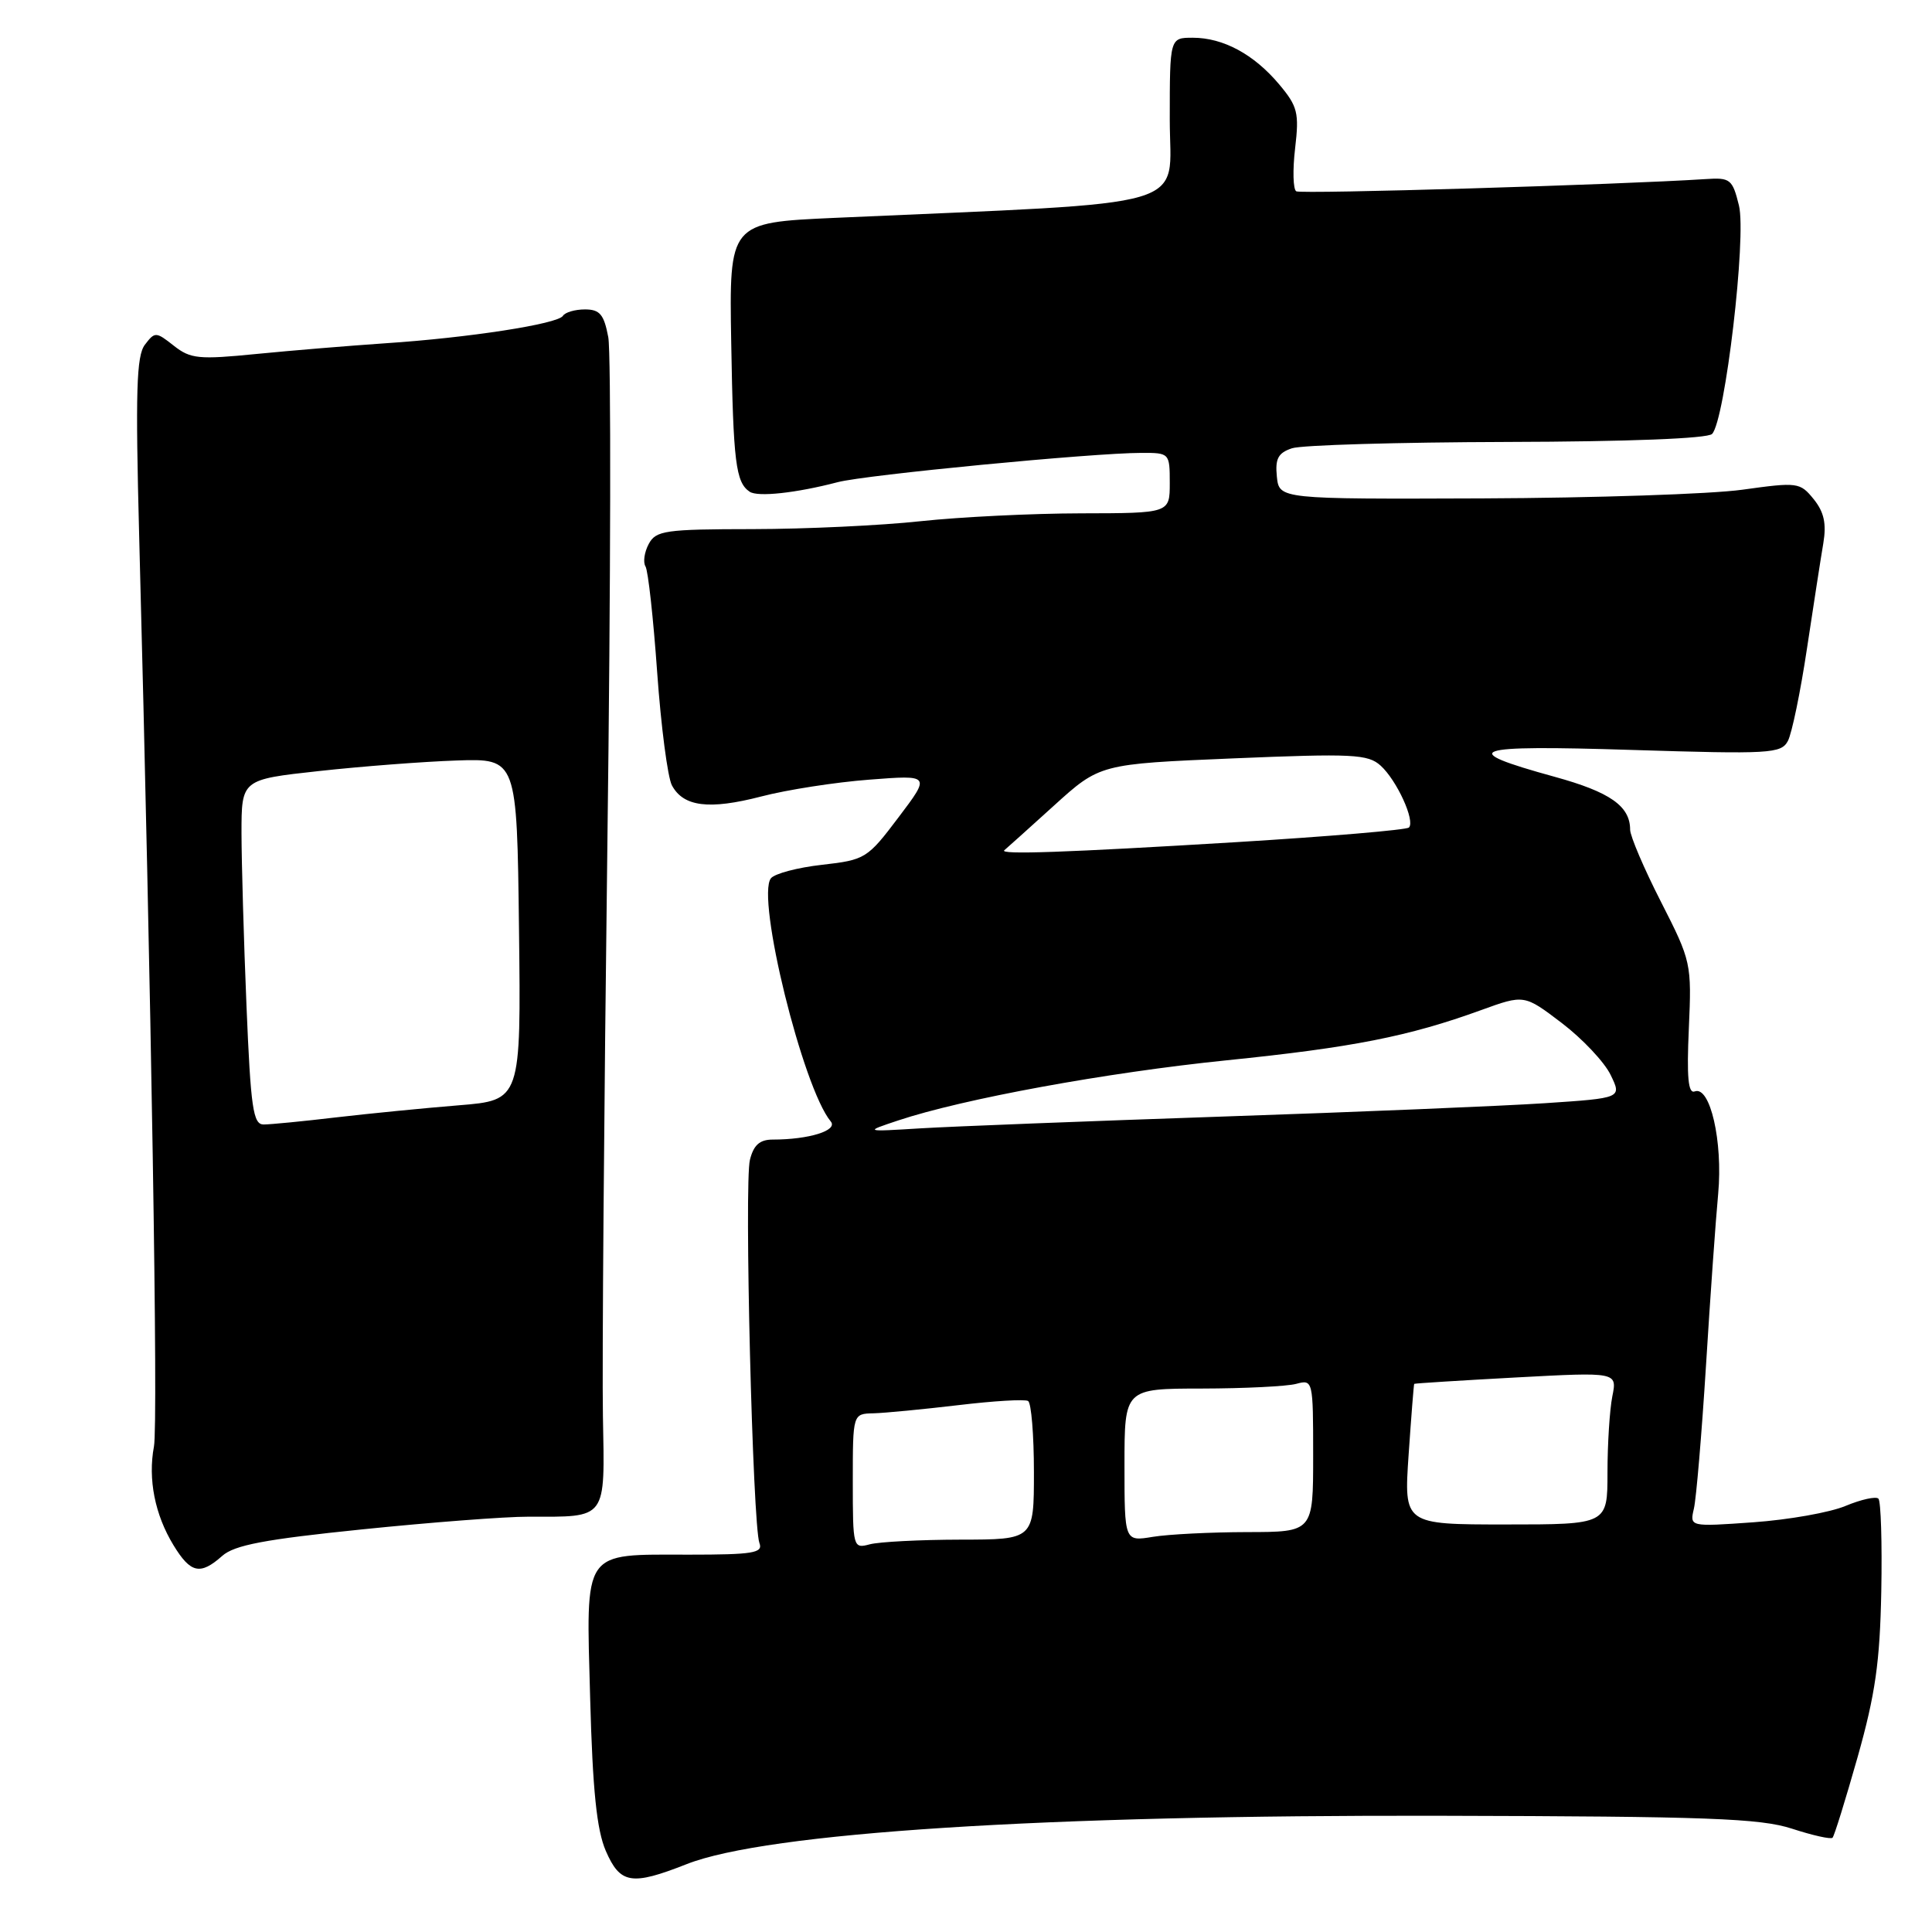<?xml version="1.0" encoding="UTF-8" standalone="no"?>
<!DOCTYPE svg PUBLIC "-//W3C//DTD SVG 1.1//EN" "http://www.w3.org/Graphics/SVG/1.1/DTD/svg11.dtd" >
<svg xmlns="http://www.w3.org/2000/svg" xmlns:xlink="http://www.w3.org/1999/xlink" version="1.1" viewBox="0 0 256 256">
 <g >
 <path fill="currentColor"
d=" M 90.98 247.01 C 101.58 242.83 138.34 240.47 191.00 240.60 C 226.29 240.68 233.24 240.94 237.45 242.31 C 240.18 243.20 242.59 243.74 242.82 243.51 C 243.05 243.29 244.54 238.47 246.15 232.80 C 248.49 224.50 249.10 220.23 249.28 210.85 C 249.40 204.44 249.23 198.92 248.90 198.58 C 248.58 198.25 246.62 198.68 244.55 199.54 C 242.49 200.41 236.99 201.38 232.34 201.71 C 223.89 202.31 223.89 202.31 224.45 199.90 C 224.76 198.58 225.48 190.07 226.05 181.00 C 226.61 171.93 227.34 161.64 227.67 158.15 C 228.30 151.26 226.60 143.83 224.56 144.62 C 223.69 144.95 223.49 142.74 223.78 136.28 C 224.16 127.65 224.10 127.37 220.09 119.50 C 217.84 115.10 216.01 110.80 216.00 109.94 C 216.00 106.81 213.34 104.95 206.00 102.93 C 192.88 99.32 194.70 98.69 216.22 99.37 C 234.53 99.94 236.00 99.86 236.90 98.19 C 237.43 97.20 238.57 91.69 239.43 85.95 C 240.30 80.20 241.27 73.91 241.60 71.98 C 242.03 69.38 241.70 67.85 240.32 66.14 C 238.51 63.91 238.20 63.87 230.87 64.89 C 226.70 65.47 211.19 65.98 196.40 66.04 C 169.50 66.14 169.50 66.14 169.19 63.15 C 168.95 60.78 169.36 60.01 171.19 59.40 C 172.46 58.97 185.29 58.60 199.70 58.56 C 215.77 58.52 226.27 58.11 226.86 57.50 C 228.58 55.72 231.44 31.37 230.42 27.23 C 229.56 23.74 229.27 23.51 226.00 23.73 C 214.45 24.48 172.39 25.74 171.76 25.35 C 171.34 25.09 171.27 22.53 171.61 19.65 C 172.16 14.95 171.95 14.10 169.49 11.17 C 166.14 7.19 162.08 5.00 158.05 5.00 C 155.00 5.00 155.00 5.00 155.00 15.85 C 155.00 27.92 159.16 26.70 110.56 28.87 C 96.62 29.50 96.62 29.50 96.89 45.38 C 97.16 61.27 97.49 63.92 99.34 65.16 C 100.42 65.88 105.50 65.33 111.00 63.89 C 114.69 62.92 144.84 60.01 151.25 60.01 C 154.96 60.00 155.00 60.04 155.00 64.00 C 155.00 68.00 155.00 68.00 143.25 68.02 C 136.79 68.03 127.22 68.50 122.00 69.06 C 116.78 69.63 106.76 70.10 99.75 70.11 C 88.12 70.12 86.91 70.30 85.96 72.08 C 85.38 73.16 85.19 74.50 85.53 75.05 C 85.88 75.61 86.57 81.93 87.08 89.10 C 87.59 96.27 88.47 103.00 89.03 104.06 C 90.55 106.90 93.95 107.33 100.86 105.54 C 104.26 104.65 110.70 103.65 115.17 103.31 C 123.31 102.68 123.31 102.68 119.06 108.30 C 114.94 113.76 114.65 113.94 108.93 114.59 C 105.69 114.95 102.64 115.76 102.15 116.38 C 100.17 118.91 106.37 144.13 110.08 148.60 C 111.07 149.79 107.20 151.00 102.39 151.00 C 100.67 151.00 99.86 151.72 99.37 153.68 C 98.60 156.72 99.73 202.13 100.63 204.47 C 101.13 205.78 99.78 206.00 91.30 206.00 C 77.04 206.00 77.66 205.10 78.20 225.08 C 78.53 237.24 79.07 242.47 80.27 245.25 C 82.18 249.64 83.67 249.89 90.98 247.01 Z  M 29.44 206.17 C 31.05 204.73 35.08 203.97 48.00 202.65 C 57.08 201.72 66.97 200.96 70.00 200.97 C 80.54 200.98 80.14 201.52 79.89 187.62 C 79.77 180.95 80.04 146.89 80.48 111.93 C 80.93 76.96 80.98 46.70 80.60 44.68 C 80.03 41.66 79.48 41.00 77.51 41.00 C 76.20 41.00 74.88 41.38 74.59 41.85 C 73.92 42.93 62.09 44.76 51.00 45.49 C 46.33 45.81 38.67 46.44 34.00 46.90 C 26.35 47.66 25.25 47.56 23.03 45.81 C 20.66 43.94 20.52 43.94 19.19 45.69 C 18.08 47.16 17.94 51.90 18.44 71.00 C 20.05 131.98 20.97 188.64 20.40 191.66 C 19.59 196.00 20.52 200.70 22.99 204.75 C 25.26 208.47 26.53 208.75 29.44 206.17 Z  M 113.00 196.28 C 113.00 187.33 113.00 187.33 115.75 187.27 C 117.26 187.23 122.32 186.74 126.98 186.19 C 131.65 185.63 135.81 185.38 136.23 185.64 C 136.65 185.90 137.00 190.14 137.00 195.06 C 137.00 204.00 137.00 204.00 127.25 204.01 C 121.89 204.02 116.49 204.30 115.25 204.63 C 113.04 205.22 113.00 205.08 113.00 196.28 Z  M 149.00 194.13 C 149.00 184.00 149.00 184.00 159.25 183.99 C 164.89 183.98 170.51 183.70 171.75 183.37 C 173.97 182.77 174.00 182.88 174.00 192.88 C 174.00 203.00 174.00 203.00 165.25 203.01 C 160.44 203.02 154.81 203.30 152.75 203.64 C 149.00 204.26 149.00 204.26 149.00 194.13 Z  M 186.65 192.75 C 187.00 187.66 187.33 183.44 187.39 183.37 C 187.45 183.30 193.53 182.92 200.89 182.52 C 214.29 181.80 214.29 181.80 213.64 185.03 C 213.29 186.80 213.00 191.34 213.00 195.12 C 213.00 202.00 213.00 202.00 199.51 202.00 C 186.02 202.00 186.02 202.00 186.65 192.75 Z  M 119.00 148.47 C 127.65 145.59 146.63 142.12 162.50 140.50 C 179.20 138.80 186.63 137.34 196.24 133.85 C 201.97 131.77 201.97 131.77 206.95 135.56 C 209.68 137.64 212.59 140.73 213.41 142.42 C 214.91 145.50 214.91 145.50 204.70 146.18 C 199.09 146.55 179.88 147.35 162.00 147.95 C 144.12 148.56 126.12 149.26 122.00 149.51 C 114.50 149.97 114.50 149.97 119.00 148.47 Z  M 133.08 112.66 C 133.31 112.48 136.25 109.83 139.62 106.78 C 145.74 101.23 145.74 101.23 163.40 100.49 C 179.25 99.83 181.26 99.93 182.94 101.45 C 185.09 103.40 187.55 108.78 186.69 109.65 C 186.36 109.97 176.07 110.84 163.80 111.59 C 141.16 112.96 132.33 113.27 133.08 112.66 Z  M 32.66 133.25 C 32.30 124.59 32.01 114.30 32.00 110.40 C 32.00 103.29 32.00 103.29 42.25 102.17 C 47.89 101.55 56.10 100.92 60.50 100.77 C 68.50 100.50 68.50 100.50 68.77 123.14 C 69.04 145.79 69.04 145.79 60.77 146.46 C 56.22 146.83 48.91 147.55 44.53 148.06 C 40.14 148.58 35.82 149.00 34.93 149.00 C 33.54 149.00 33.22 146.83 32.66 133.25 Z "/>
</g>
</svg>